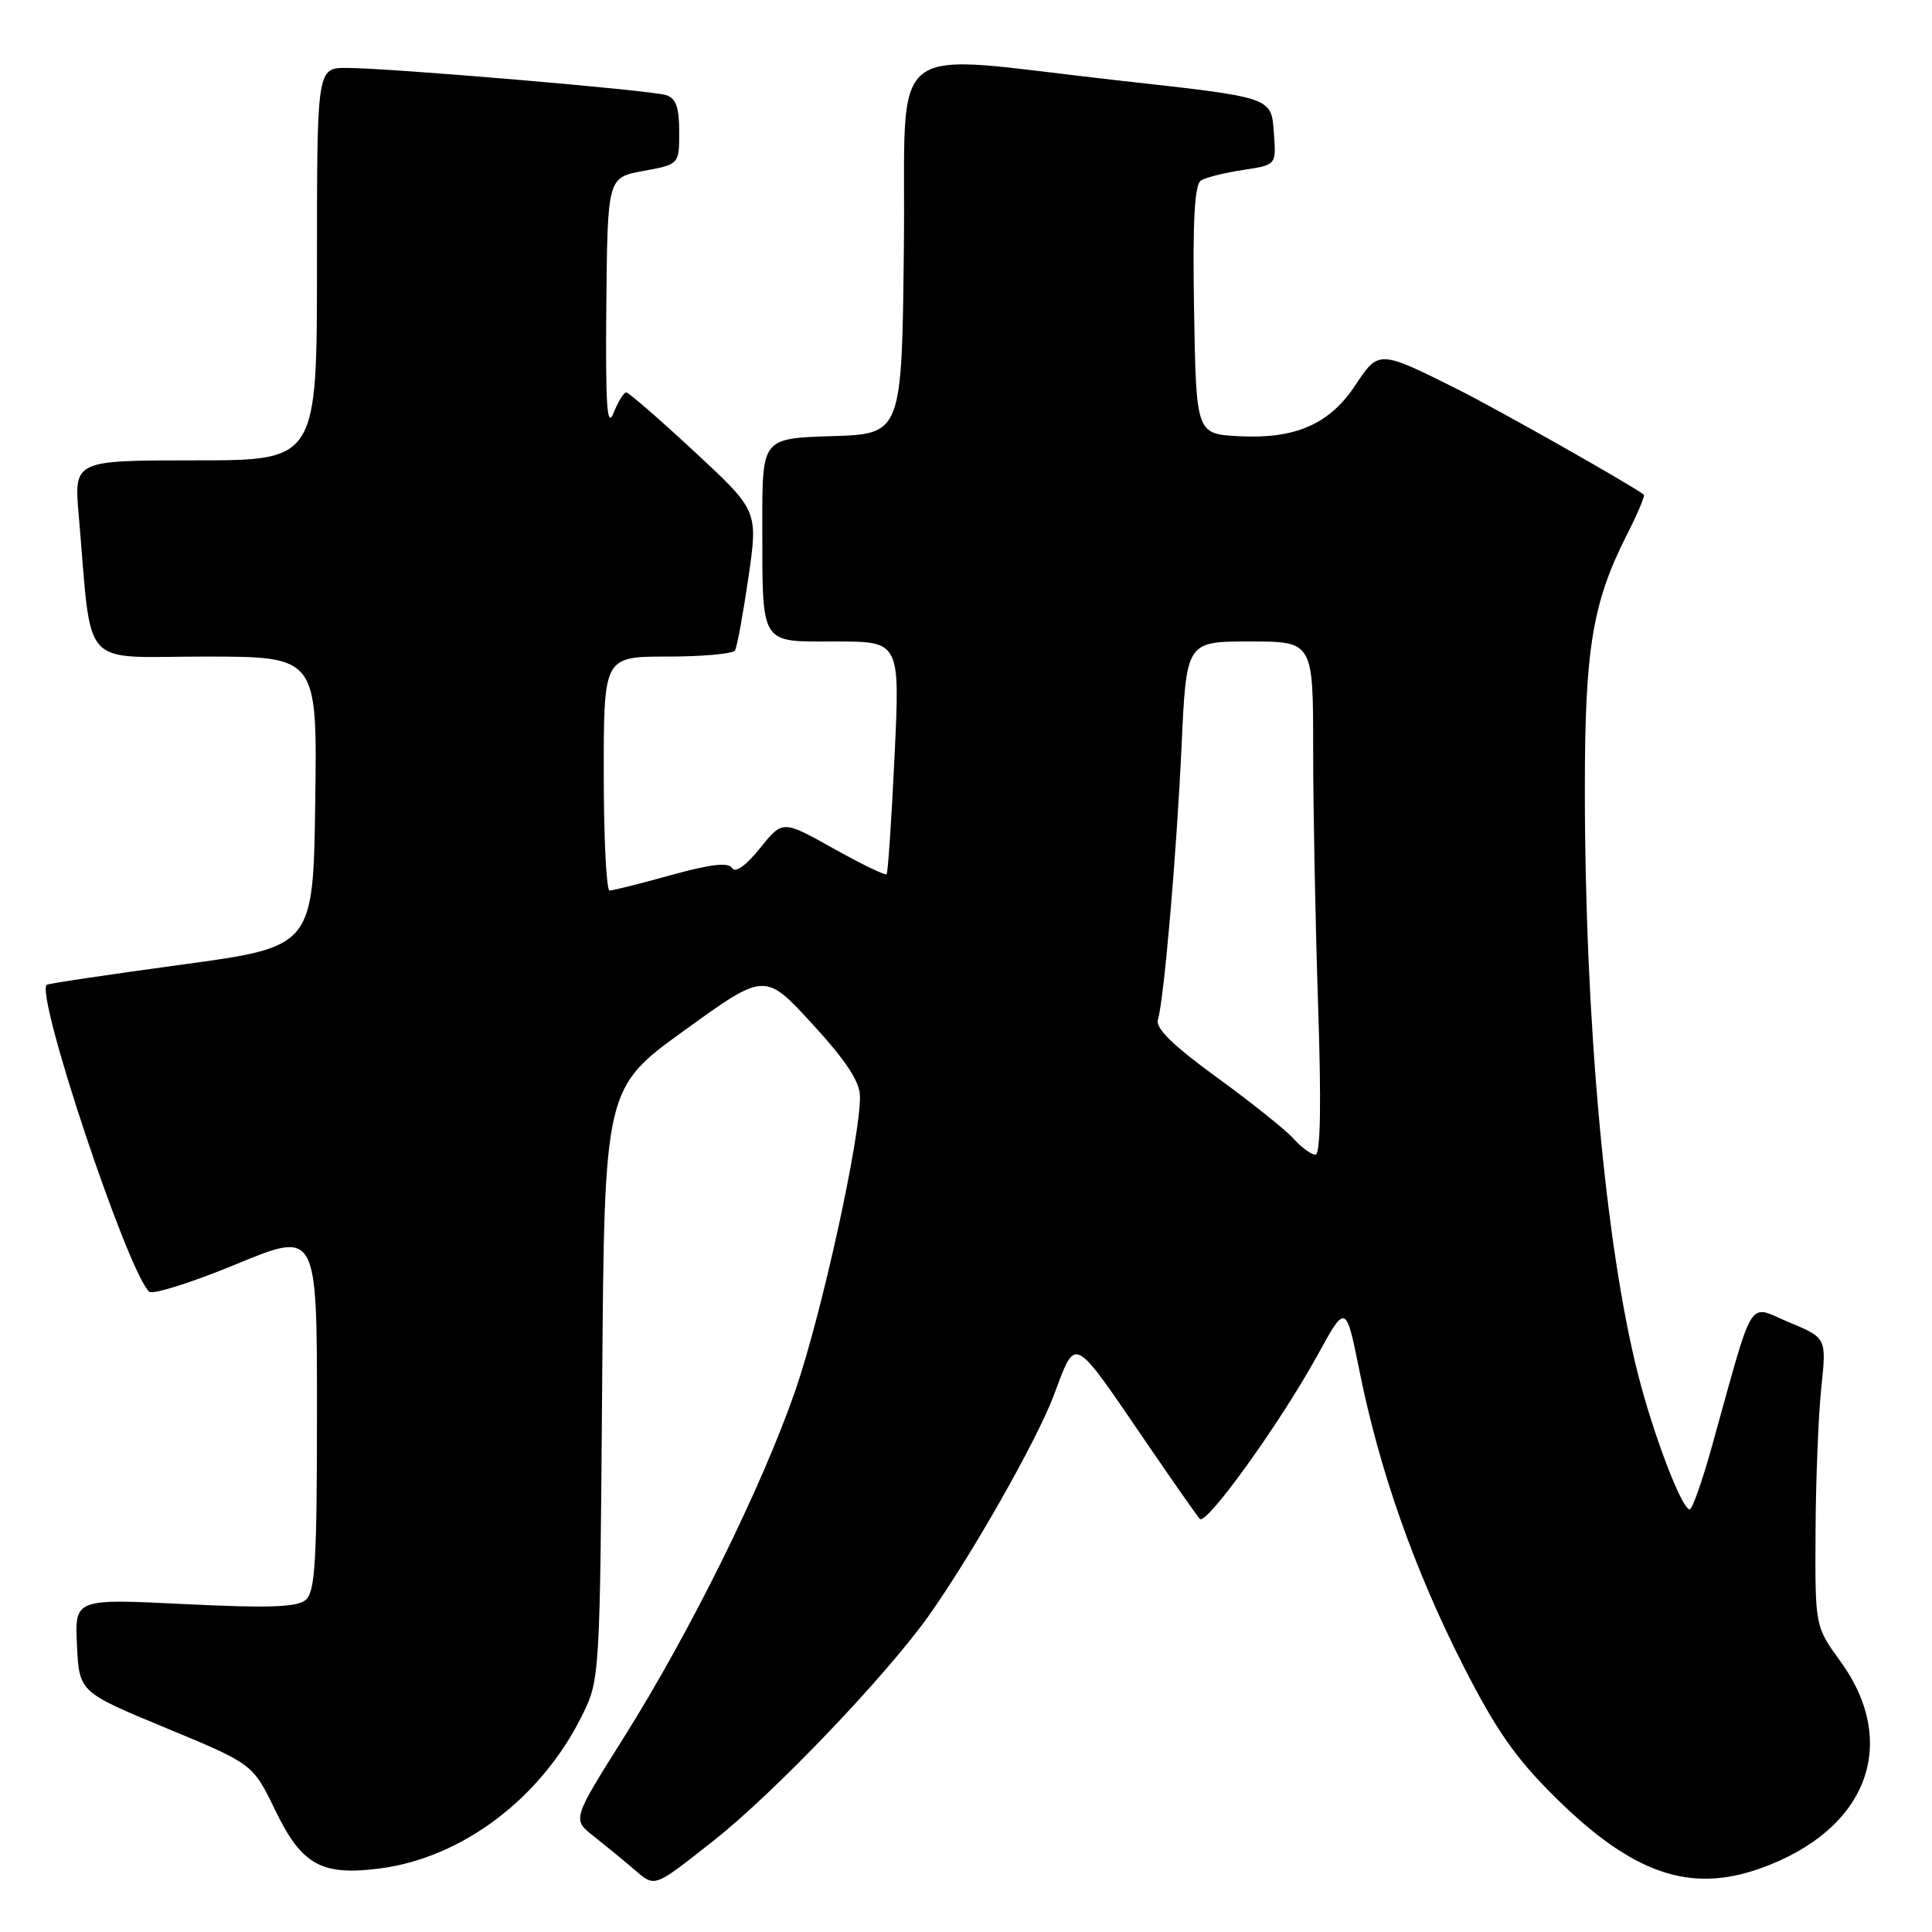 <?xml version="1.0" encoding="UTF-8" standalone="no"?>
<!DOCTYPE svg PUBLIC "-//W3C//DTD SVG 1.1//EN" "http://www.w3.org/Graphics/SVG/1.1/DTD/svg11.dtd" >
<svg xmlns="http://www.w3.org/2000/svg" xmlns:xlink="http://www.w3.org/1999/xlink" version="1.1" viewBox="0 0 256 256">
 <g >
 <path fill="currentColor"
d=" M 94.50 243.94 C 102.55 237.61 117.45 222.02 123.13 214.00 C 128.81 205.96 137.30 191.01 139.59 185.00 C 142.66 176.93 141.91 176.54 152.14 191.50 C 155.53 196.45 158.60 200.84 158.97 201.26 C 159.80 202.23 169.61 188.60 174.58 179.56 C 178.34 172.72 178.34 172.72 180.17 181.82 C 182.81 194.88 187.38 207.88 193.78 220.50 C 198.17 229.15 200.77 232.90 205.99 238.07 C 216.30 248.28 223.88 250.92 233.28 247.56 C 247.38 242.53 251.80 231.08 243.86 220.13 C 240.50 215.50 240.50 215.50 240.57 203.00 C 240.60 196.12 240.95 187.53 241.33 183.89 C 242.03 177.28 242.03 177.28 237.06 175.21 C 231.46 172.89 232.57 171.11 226.81 191.75 C 225.55 196.29 224.23 200.00 223.89 200.00 C 222.85 200.00 219.06 190.06 217.03 182.04 C 212.70 164.94 210.00 135.10 210.00 104.48 C 210.00 85.97 211.01 79.86 215.56 70.88 C 216.98 68.09 217.99 65.69 217.82 65.55 C 216.39 64.39 198.50 54.27 193.19 51.61 C 182.70 46.36 182.69 46.36 179.58 51.06 C 176.17 56.21 171.64 58.19 164.17 57.80 C 158.50 57.50 158.50 57.50 158.22 41.07 C 158.02 29.19 158.28 24.45 159.14 23.91 C 159.79 23.51 162.31 22.88 164.72 22.52 C 169.11 21.86 169.11 21.86 168.80 17.72 C 168.44 12.81 168.86 12.96 148.00 10.64 C 116.69 7.15 120.07 4.51 119.77 32.65 C 119.50 57.50 119.50 57.50 110.25 57.79 C 101.00 58.08 101.00 58.08 101.01 69.29 C 101.03 85.76 100.56 85.00 110.74 85.00 C 119.26 85.00 119.26 85.00 118.53 100.25 C 118.13 108.64 117.66 115.65 117.48 115.84 C 117.30 116.03 114.12 114.49 110.42 112.42 C 103.70 108.66 103.70 108.66 100.70 112.40 C 98.83 114.72 97.44 115.71 97.01 115.02 C 96.52 114.23 94.18 114.50 88.93 115.95 C 84.87 117.08 81.19 118.00 80.77 118.00 C 80.35 118.00 80.00 111.03 80.00 102.50 C 80.00 87.00 80.00 87.00 88.44 87.00 C 93.08 87.00 97.11 86.63 97.39 86.19 C 97.66 85.74 98.46 81.39 99.17 76.52 C 100.45 67.67 100.45 67.67 92.01 59.84 C 87.37 55.53 83.31 52.00 82.98 52.00 C 82.65 52.00 81.89 53.24 81.29 54.75 C 80.43 56.89 80.22 53.74 80.34 40.51 C 80.50 23.52 80.50 23.52 85.25 22.65 C 90.00 21.78 90.00 21.78 90.00 17.46 C 90.00 14.21 89.56 13.00 88.25 12.60 C 86.14 11.94 51.49 9.00 45.94 9.00 C 42.00 9.00 42.00 9.00 42.00 35.00 C 42.00 61.00 42.00 61.00 25.90 61.00 C 9.80 61.00 9.80 61.00 10.43 68.25 C 12.24 89.09 10.38 87.00 27.12 87.00 C 42.04 87.00 42.04 87.00 41.77 106.23 C 41.50 125.46 41.50 125.46 24.00 127.83 C 14.38 129.14 6.36 130.33 6.19 130.49 C 4.69 131.91 16.79 168.19 19.75 171.15 C 20.19 171.59 25.38 169.96 31.28 167.52 C 42.00 163.09 42.00 163.09 42.00 186.92 C 42.00 206.98 41.76 210.95 40.49 212.01 C 39.33 212.97 35.51 213.10 24.44 212.55 C 9.90 211.83 9.90 211.83 10.20 218.02 C 10.50 224.21 10.50 224.21 22.00 228.97 C 33.50 233.74 33.50 233.74 36.45 239.83 C 39.97 247.11 42.56 248.57 50.26 247.59 C 61.26 246.19 71.74 238.26 77.17 227.23 C 79.47 222.56 79.50 222.04 79.79 183.34 C 80.09 144.18 80.09 144.18 90.72 136.51 C 101.35 128.83 101.35 128.83 107.63 135.67 C 112.06 140.49 113.92 143.31 113.95 145.24 C 114.04 150.63 108.86 174.20 105.38 184.27 C 100.94 197.07 91.48 216.21 82.62 230.29 C 75.83 241.08 75.83 241.08 78.65 243.29 C 80.19 244.51 82.59 246.47 83.97 247.66 C 86.84 250.12 86.50 250.24 94.50 243.94 Z  M 171.40 150.88 C 170.36 149.72 165.78 146.06 161.23 142.75 C 155.42 138.53 153.09 136.25 153.43 135.12 C 154.24 132.41 155.89 113.29 156.57 98.75 C 157.20 85.00 157.20 85.00 165.60 85.00 C 174.00 85.00 174.00 85.00 174.00 99.34 C 174.00 107.23 174.30 122.53 174.66 133.34 C 175.09 146.26 174.97 153.00 174.31 153.00 C 173.76 153.00 172.45 152.05 171.40 150.88 Z "/>
</g>
</svg>